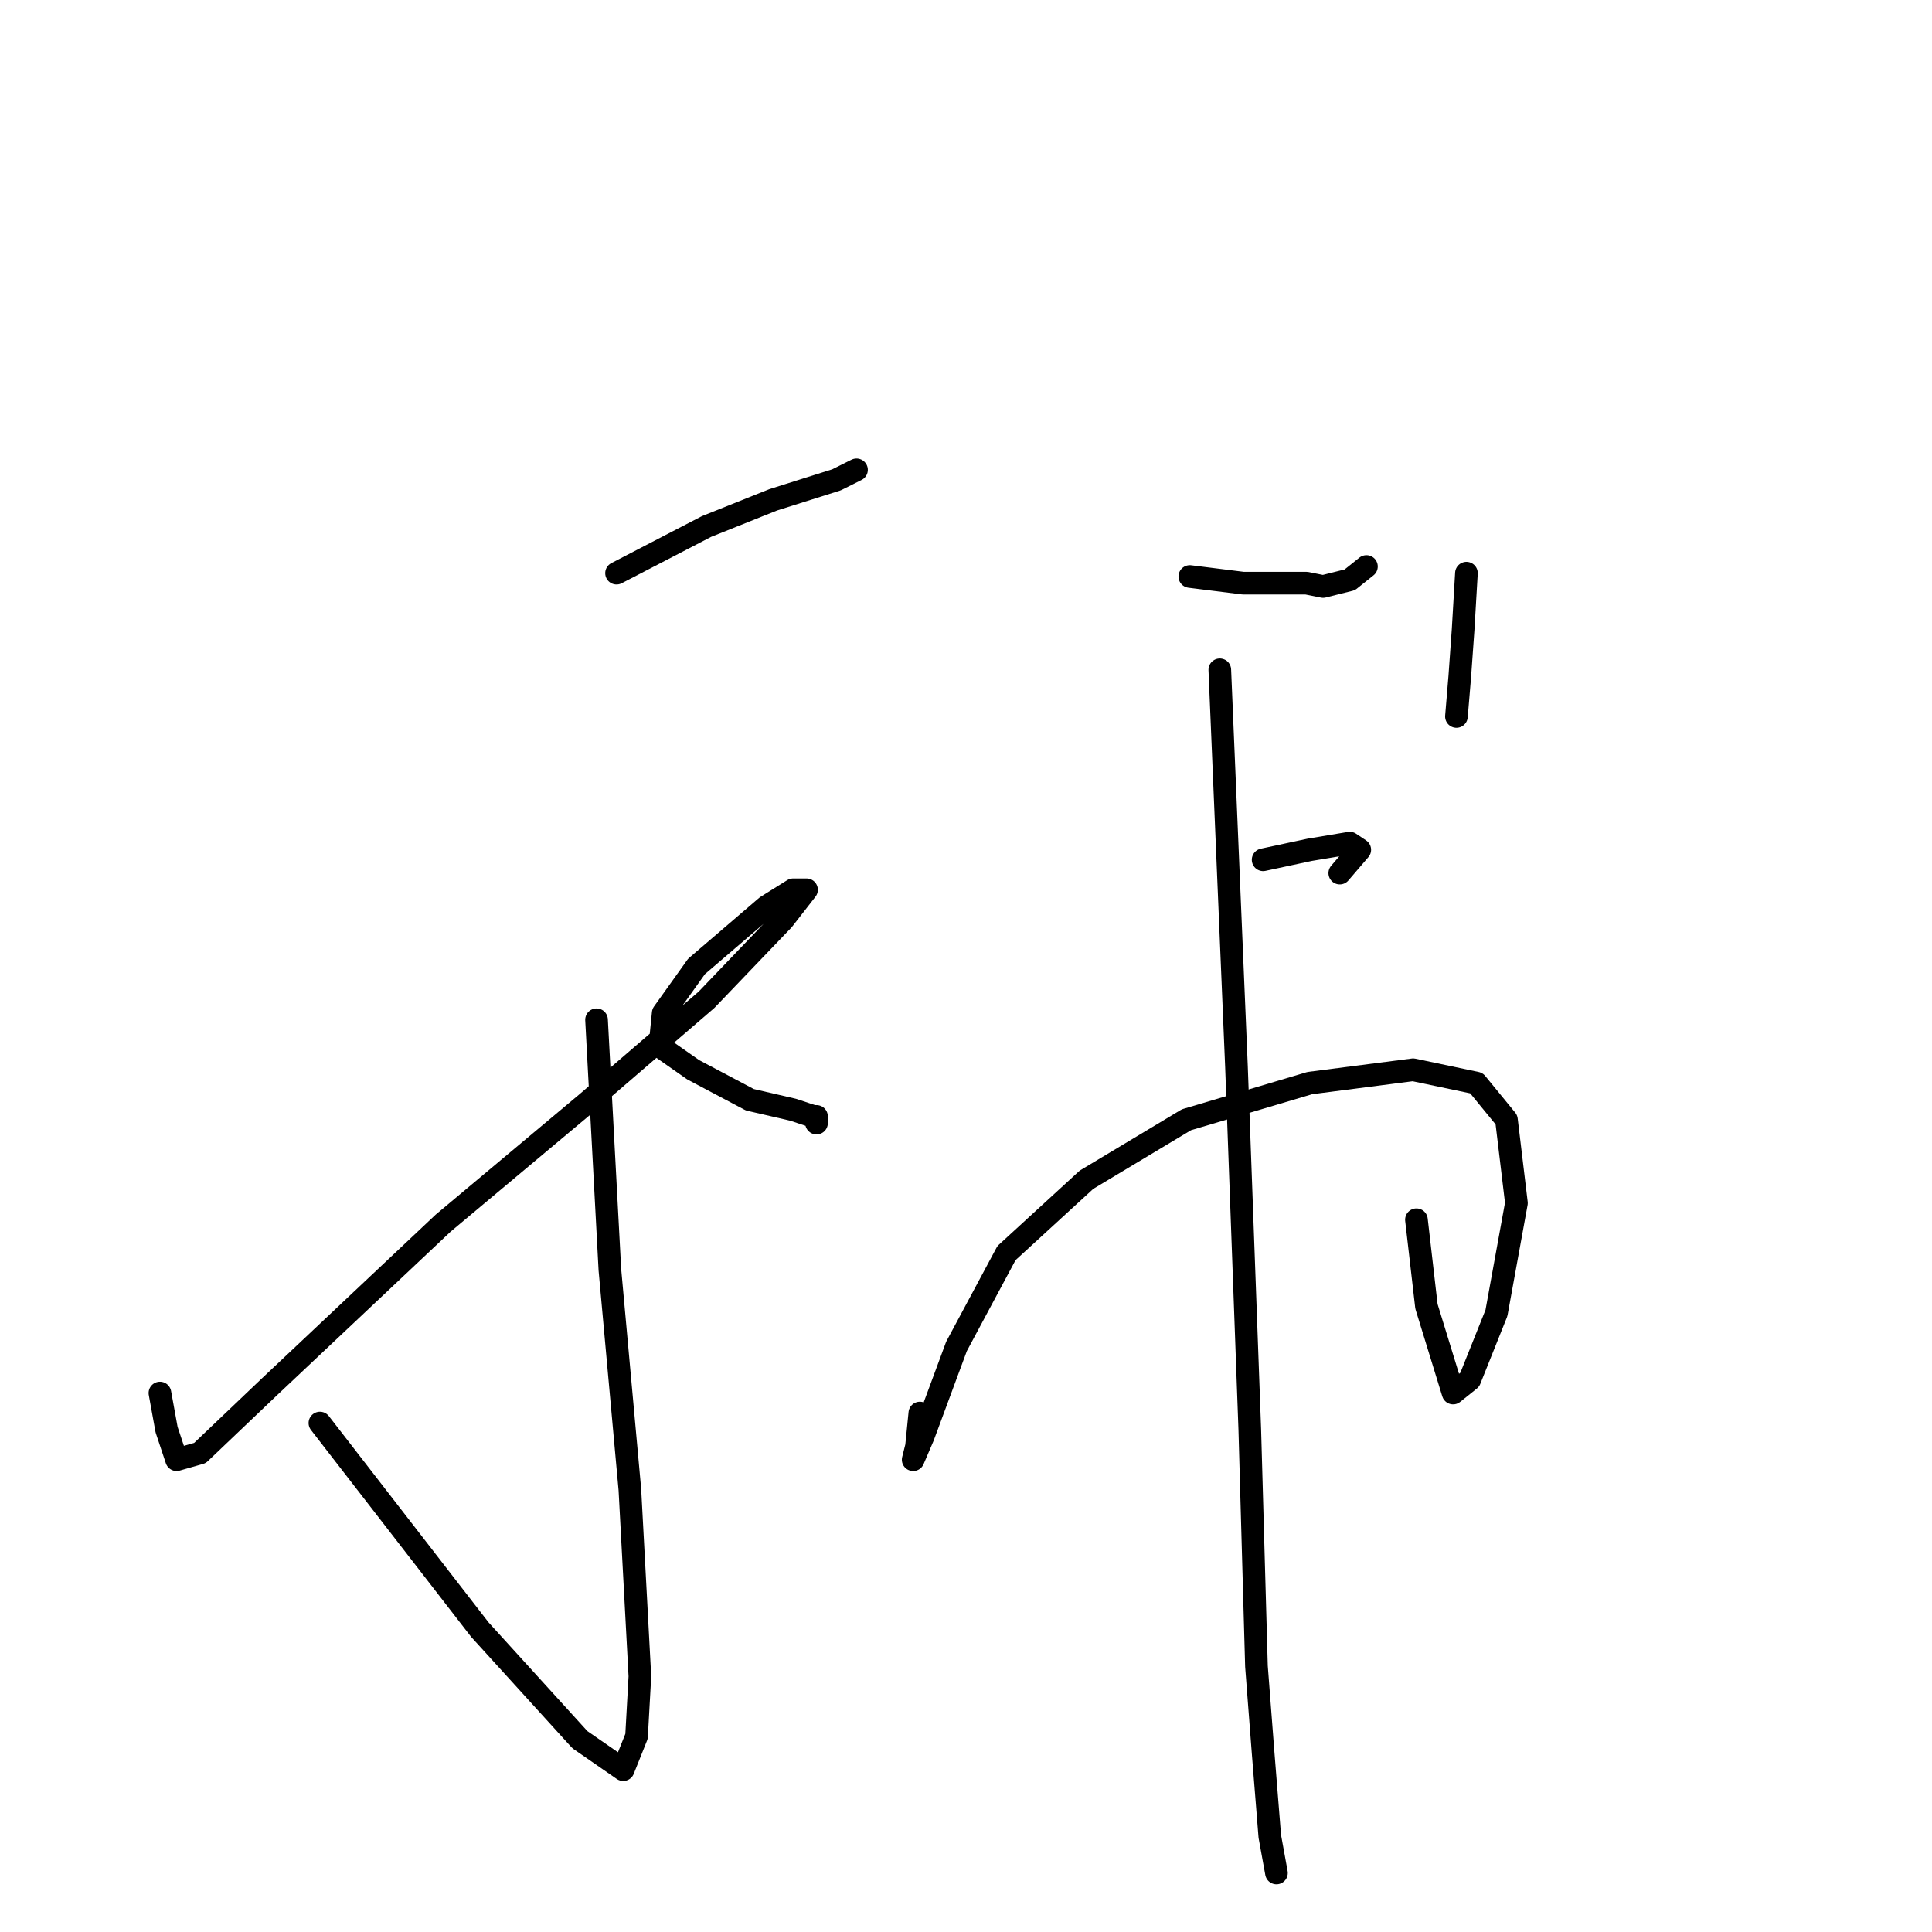 <?xml version="1.0" standalone="no"?>
    <svg width="256" height="256" xmlns="http://www.w3.org/2000/svg" version="1.1">
    <polyline stroke="black" stroke-width="3" stroke-linecap="round" fill="transparent" stroke-linejoin="round" points="81.695 75.945 93.619 69.762 102.452 66.229 110.843 63.58 113.492 62.255 113.492 62.255 " />
        <polyline stroke="black" stroke-width="3" stroke-linecap="round" fill="transparent" stroke-linejoin="round" points="79.045 135.123 80.812 168.245 83.462 197.393 84.787 222.124 84.345 230.073 82.578 234.489 76.837 230.515 63.588 215.941 42.39 188.56 42.39 188.56 " />
        <polyline stroke="black" stroke-width="3" stroke-linecap="round" fill="transparent" stroke-linejoin="round" points="21.192 184.586 22.075 189.443 23.4 193.418 26.492 192.535 35.766 183.702 58.73 162.063 77.72 146.164 93.619 132.473 103.776 121.874 106.868 117.9 105.101 117.9 101.568 120.108 92.294 128.057 87.878 134.24 87.436 138.656 91.853 141.748 99.36 145.722 105.101 147.047 107.751 147.93 108.193 147.93 108.193 148.814 108.193 148.814 " />
        <polyline stroke="black" stroke-width="3" stroke-linecap="round" fill="transparent" stroke-linejoin="round" points="157.655 76.387 164.721 77.27 170.021 77.27 173.112 77.27 175.32 77.712 178.853 76.828 181.061 75.062 181.061 75.062 " />
        <polyline stroke="black" stroke-width="3" stroke-linecap="round" fill="transparent" stroke-linejoin="round" points="194.31 75.945 193.868 83.453 193.427 89.636 192.985 94.935 192.985 94.935 " />
        <polyline stroke="black" stroke-width="3" stroke-linecap="round" fill="transparent" stroke-linejoin="round" points="167.371 113.925 173.554 112.6 178.853 111.717 180.178 112.6 177.528 115.692 177.528 115.692 " />
        <polyline stroke="black" stroke-width="3" stroke-linecap="round" fill="transparent" stroke-linejoin="round" points="121.883 187.235 121.442 191.652 121 193.418 122.325 190.327 126.741 178.403 133.366 166.037 143.965 156.321 157.213 148.372 173.554 143.514 187.244 141.748 195.635 143.514 199.61 148.372 200.935 159.413 198.285 173.986 194.752 182.819 192.544 184.586 189.011 173.103 187.686 161.621 187.686 161.621 " />
        <polyline stroke="black" stroke-width="3" stroke-linecap="round" fill="transparent" stroke-linejoin="round" points="161.63 88.752 163.838 141.306 165.604 189.443 166.488 220.799 167.371 232.281 168.254 243.322 169.137 248.18 169.137 248.18 " />
        </svg>